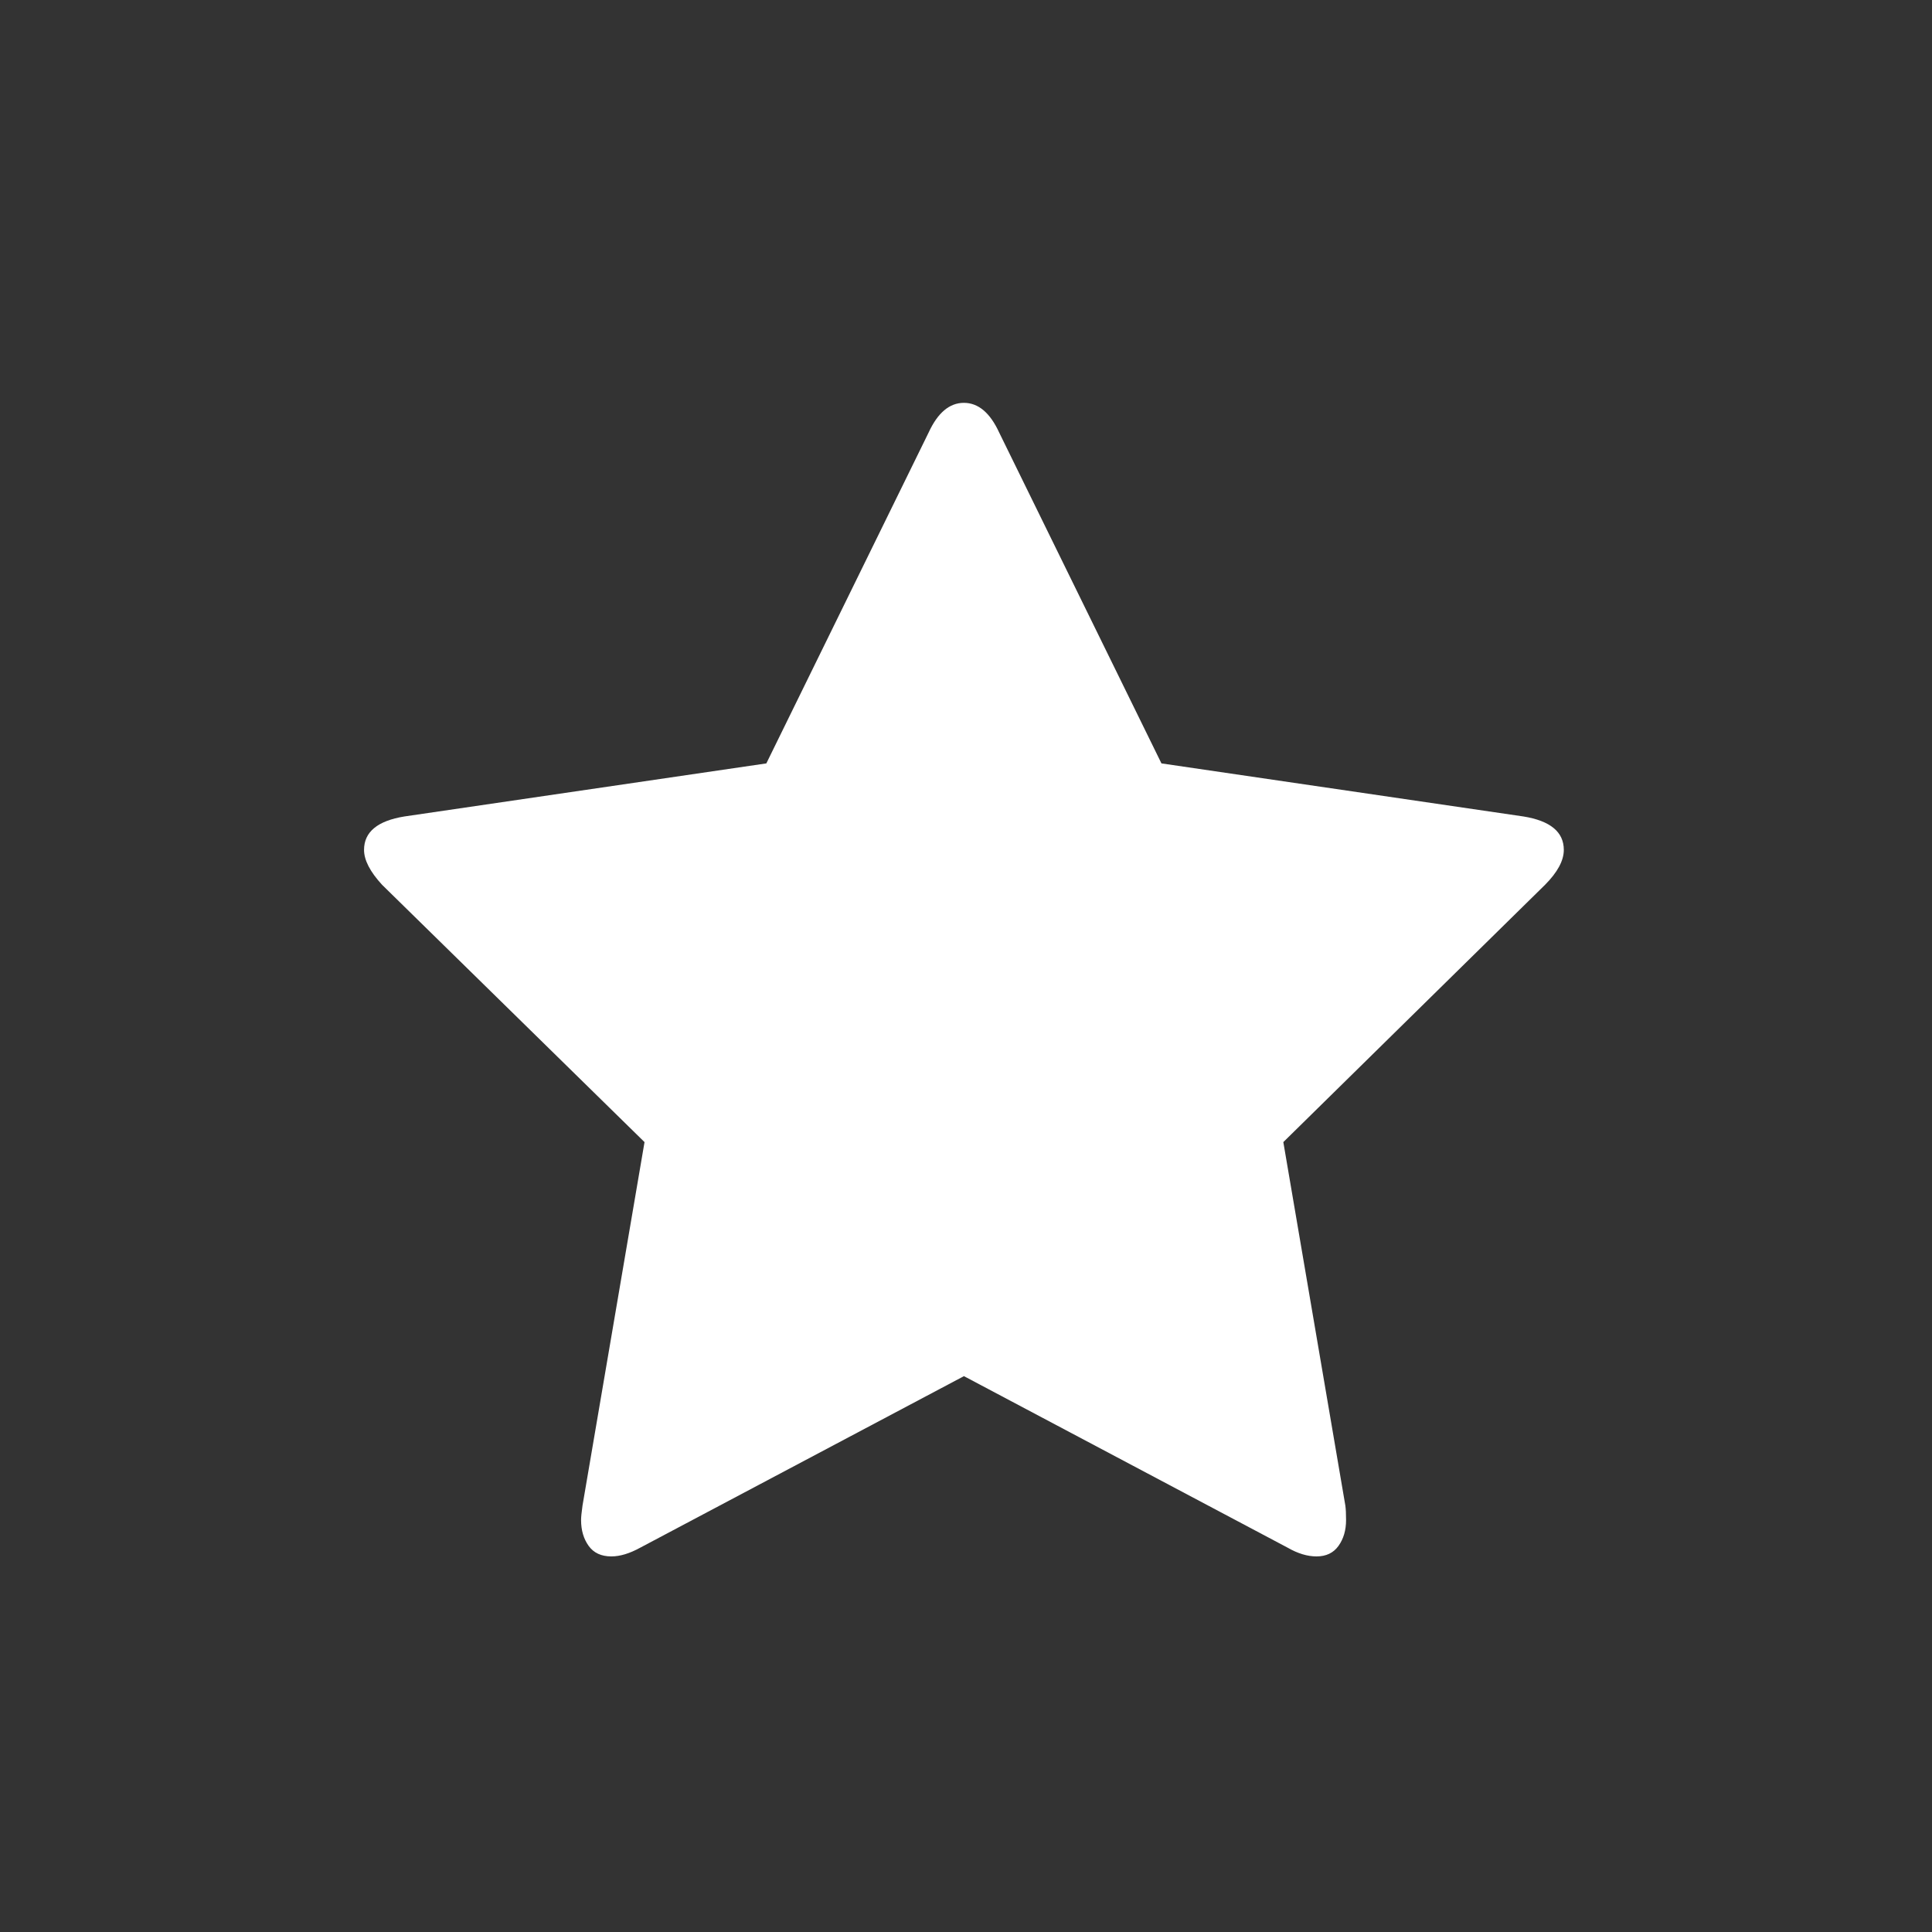 <svg viewBox="0 0 24 24" xmlns="http://www.w3.org/2000/svg"><rect x="0" y="0" width="24" height="24" fill="#333333" stroke="none"/><path transform="matrix(.08 0 0 .08 18.87 -17.2)" d="m.674 341.78l-56.2-8.239-25.19-51.36c-1.417-3.085-3.247-4.627-5.486-4.627-2.239 0-4.068 1.542-5.486 4.627l-25.19 51.36-56.2 8.239c-4.179.677-6.269 2.408-6.269 5.192 0 1.581.933 3.387 2.799 5.418l40.754 39.955-9.628 56.43c-.15 1.054-.224 1.808-.224 2.258 0 1.581.392 2.915 1.175 4.01.783 1.092 1.958 1.636 3.526 1.636 1.344 0 2.836-.449 4.479-1.353l50.27-26.639 50.27 26.639c1.569.903 3.062 1.353 4.477 1.353 1.497 0 2.633-.543 3.416-1.636.782-1.092 1.174-2.427 1.174-4.01 0-.978-.037-1.73-.113-2.258l-9.629-56.43 40.641-39.955c1.943-1.956 2.912-3.763 2.912-5.418 0-2.785-2.089-4.515-6.272-5.192" fill="#fff"/></svg>
